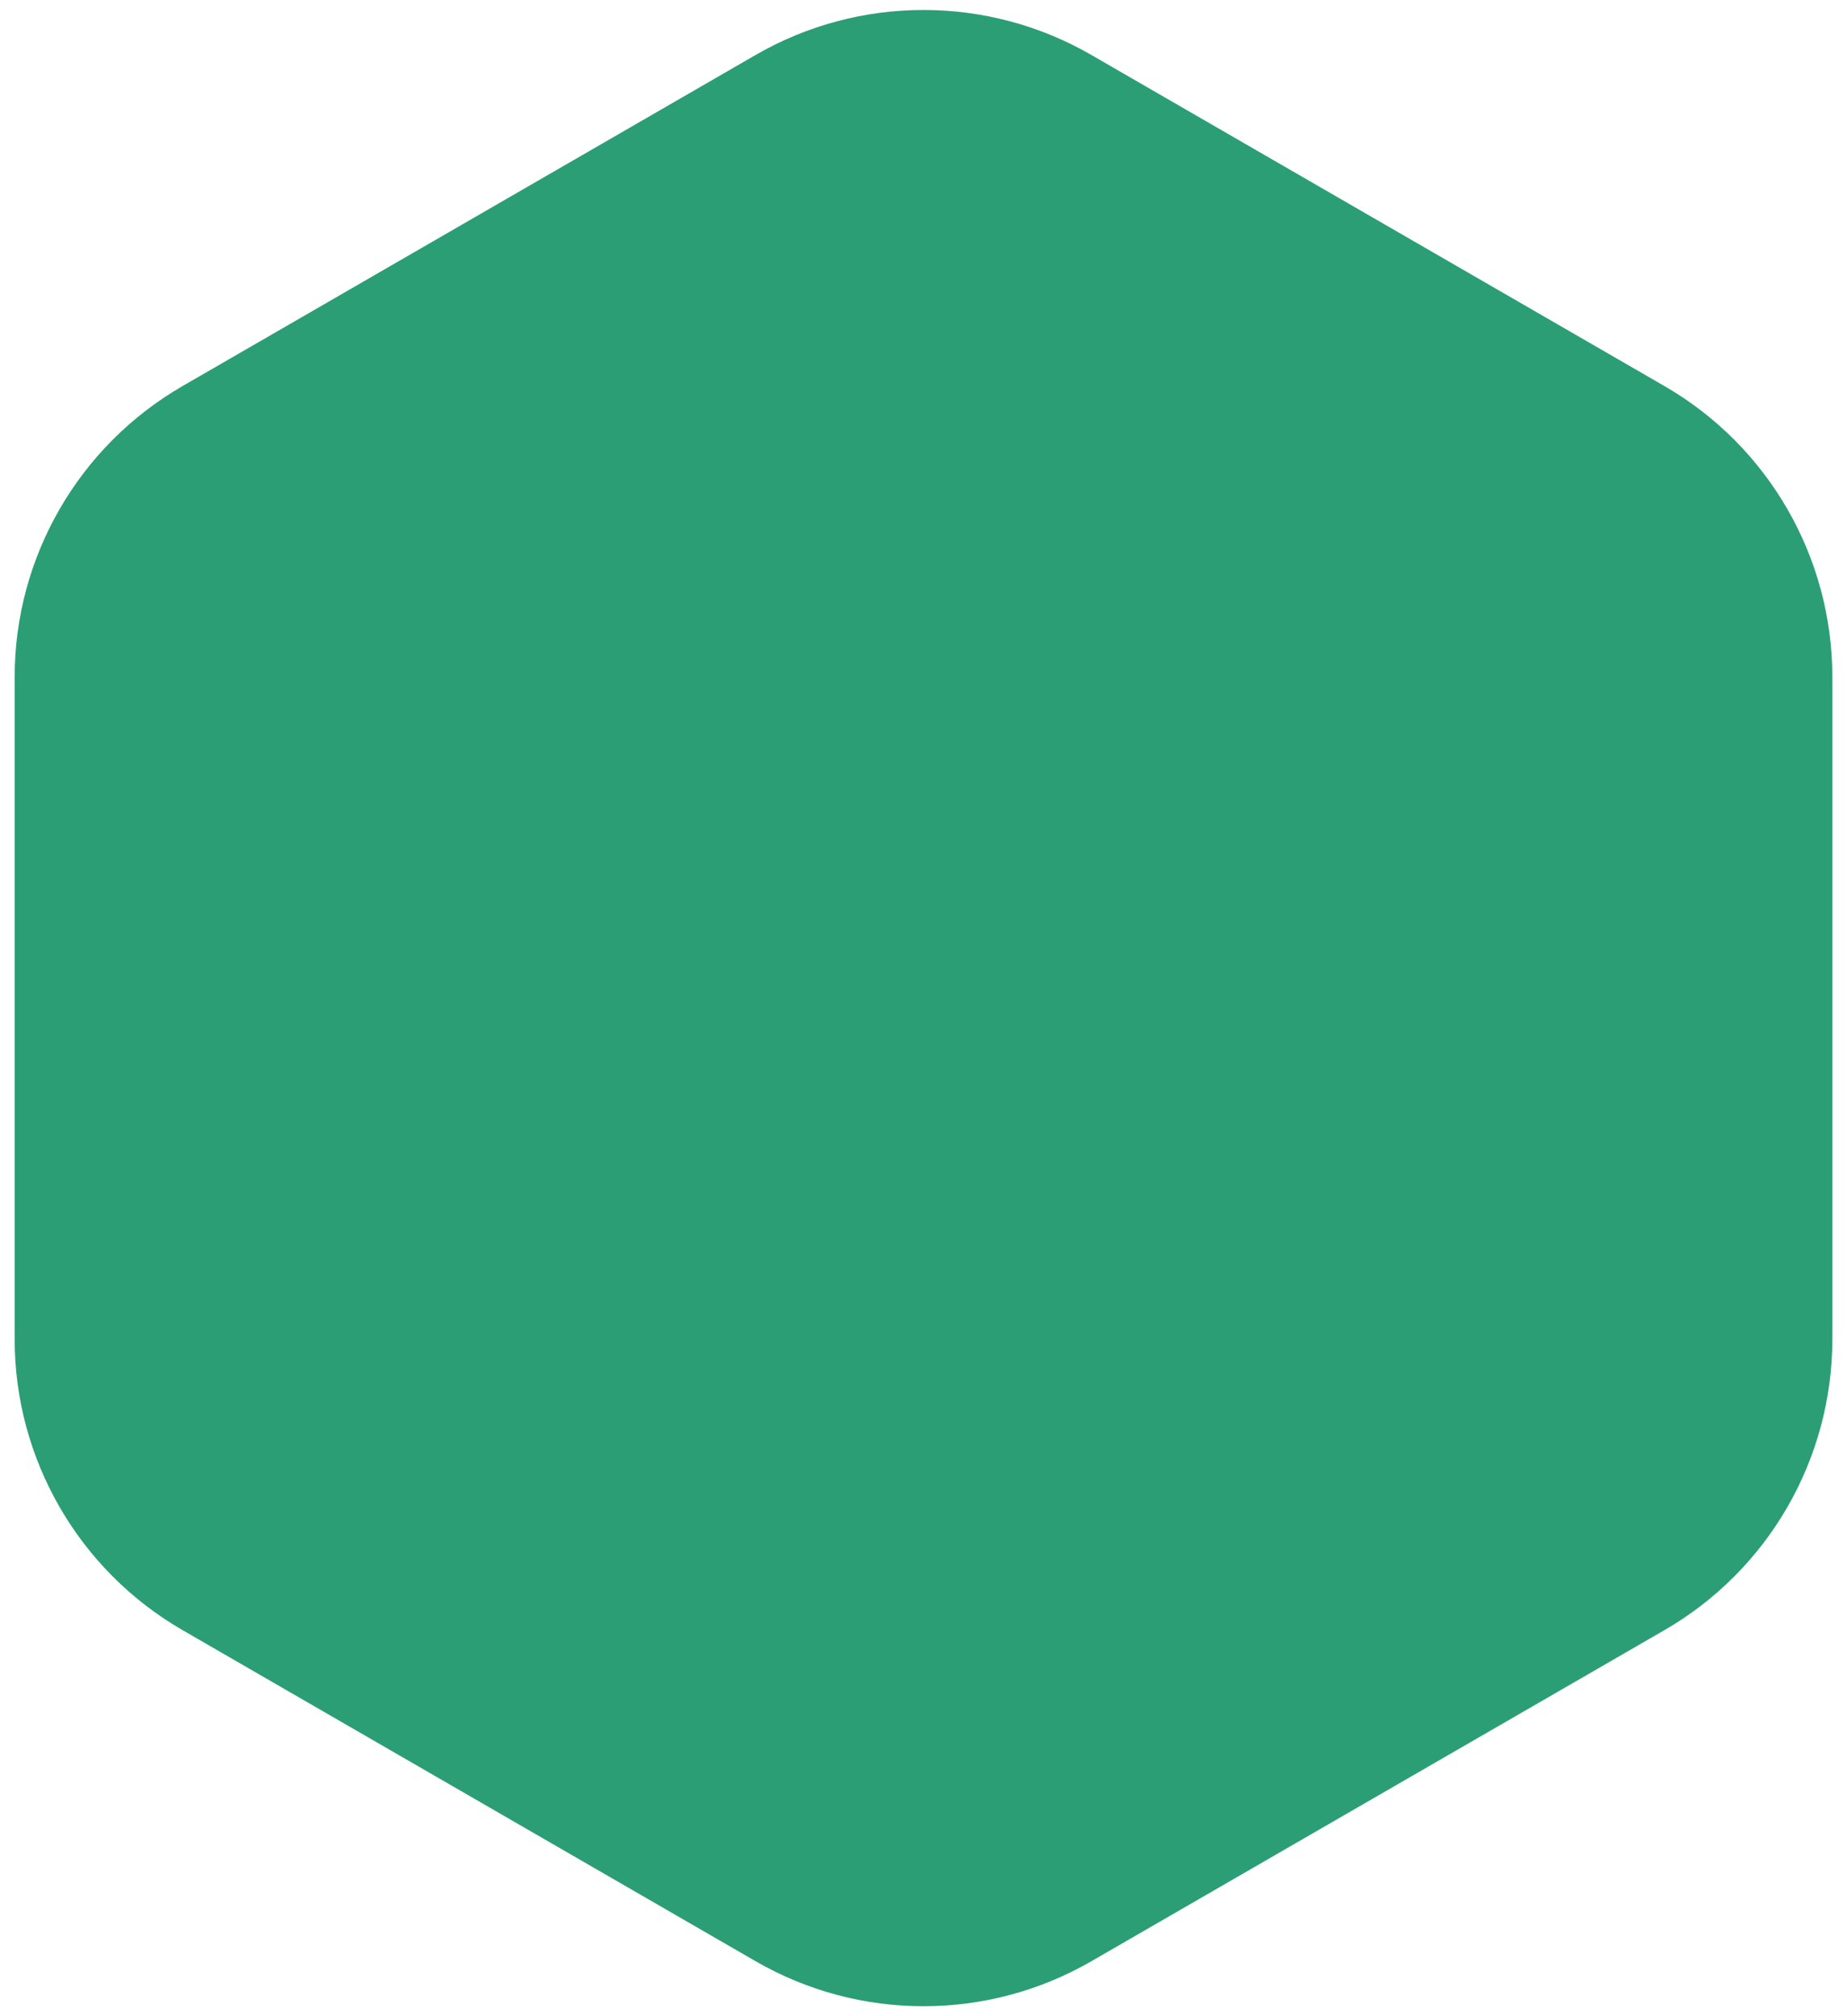 <svg width="44" height="48" viewBox="0 0 44 48" fill="none" xmlns="http://www.w3.org/2000/svg">
<path d="M18 1.309C20.475 -0.12 23.525 -0.12 26 1.309L39.651 9.191C42.126 10.62 43.651 13.261 43.651 16.119V31.881C43.651 34.739 42.126 37.38 39.651 38.809L26 46.691C23.525 48.12 20.475 48.12 18 46.691L4.349 38.809C1.874 37.38 0.349 34.739 0.349 31.881V16.119C0.349 13.261 1.874 10.62 4.349 9.191L18 1.309Z" fill="#2B9E76"/>
</svg>
